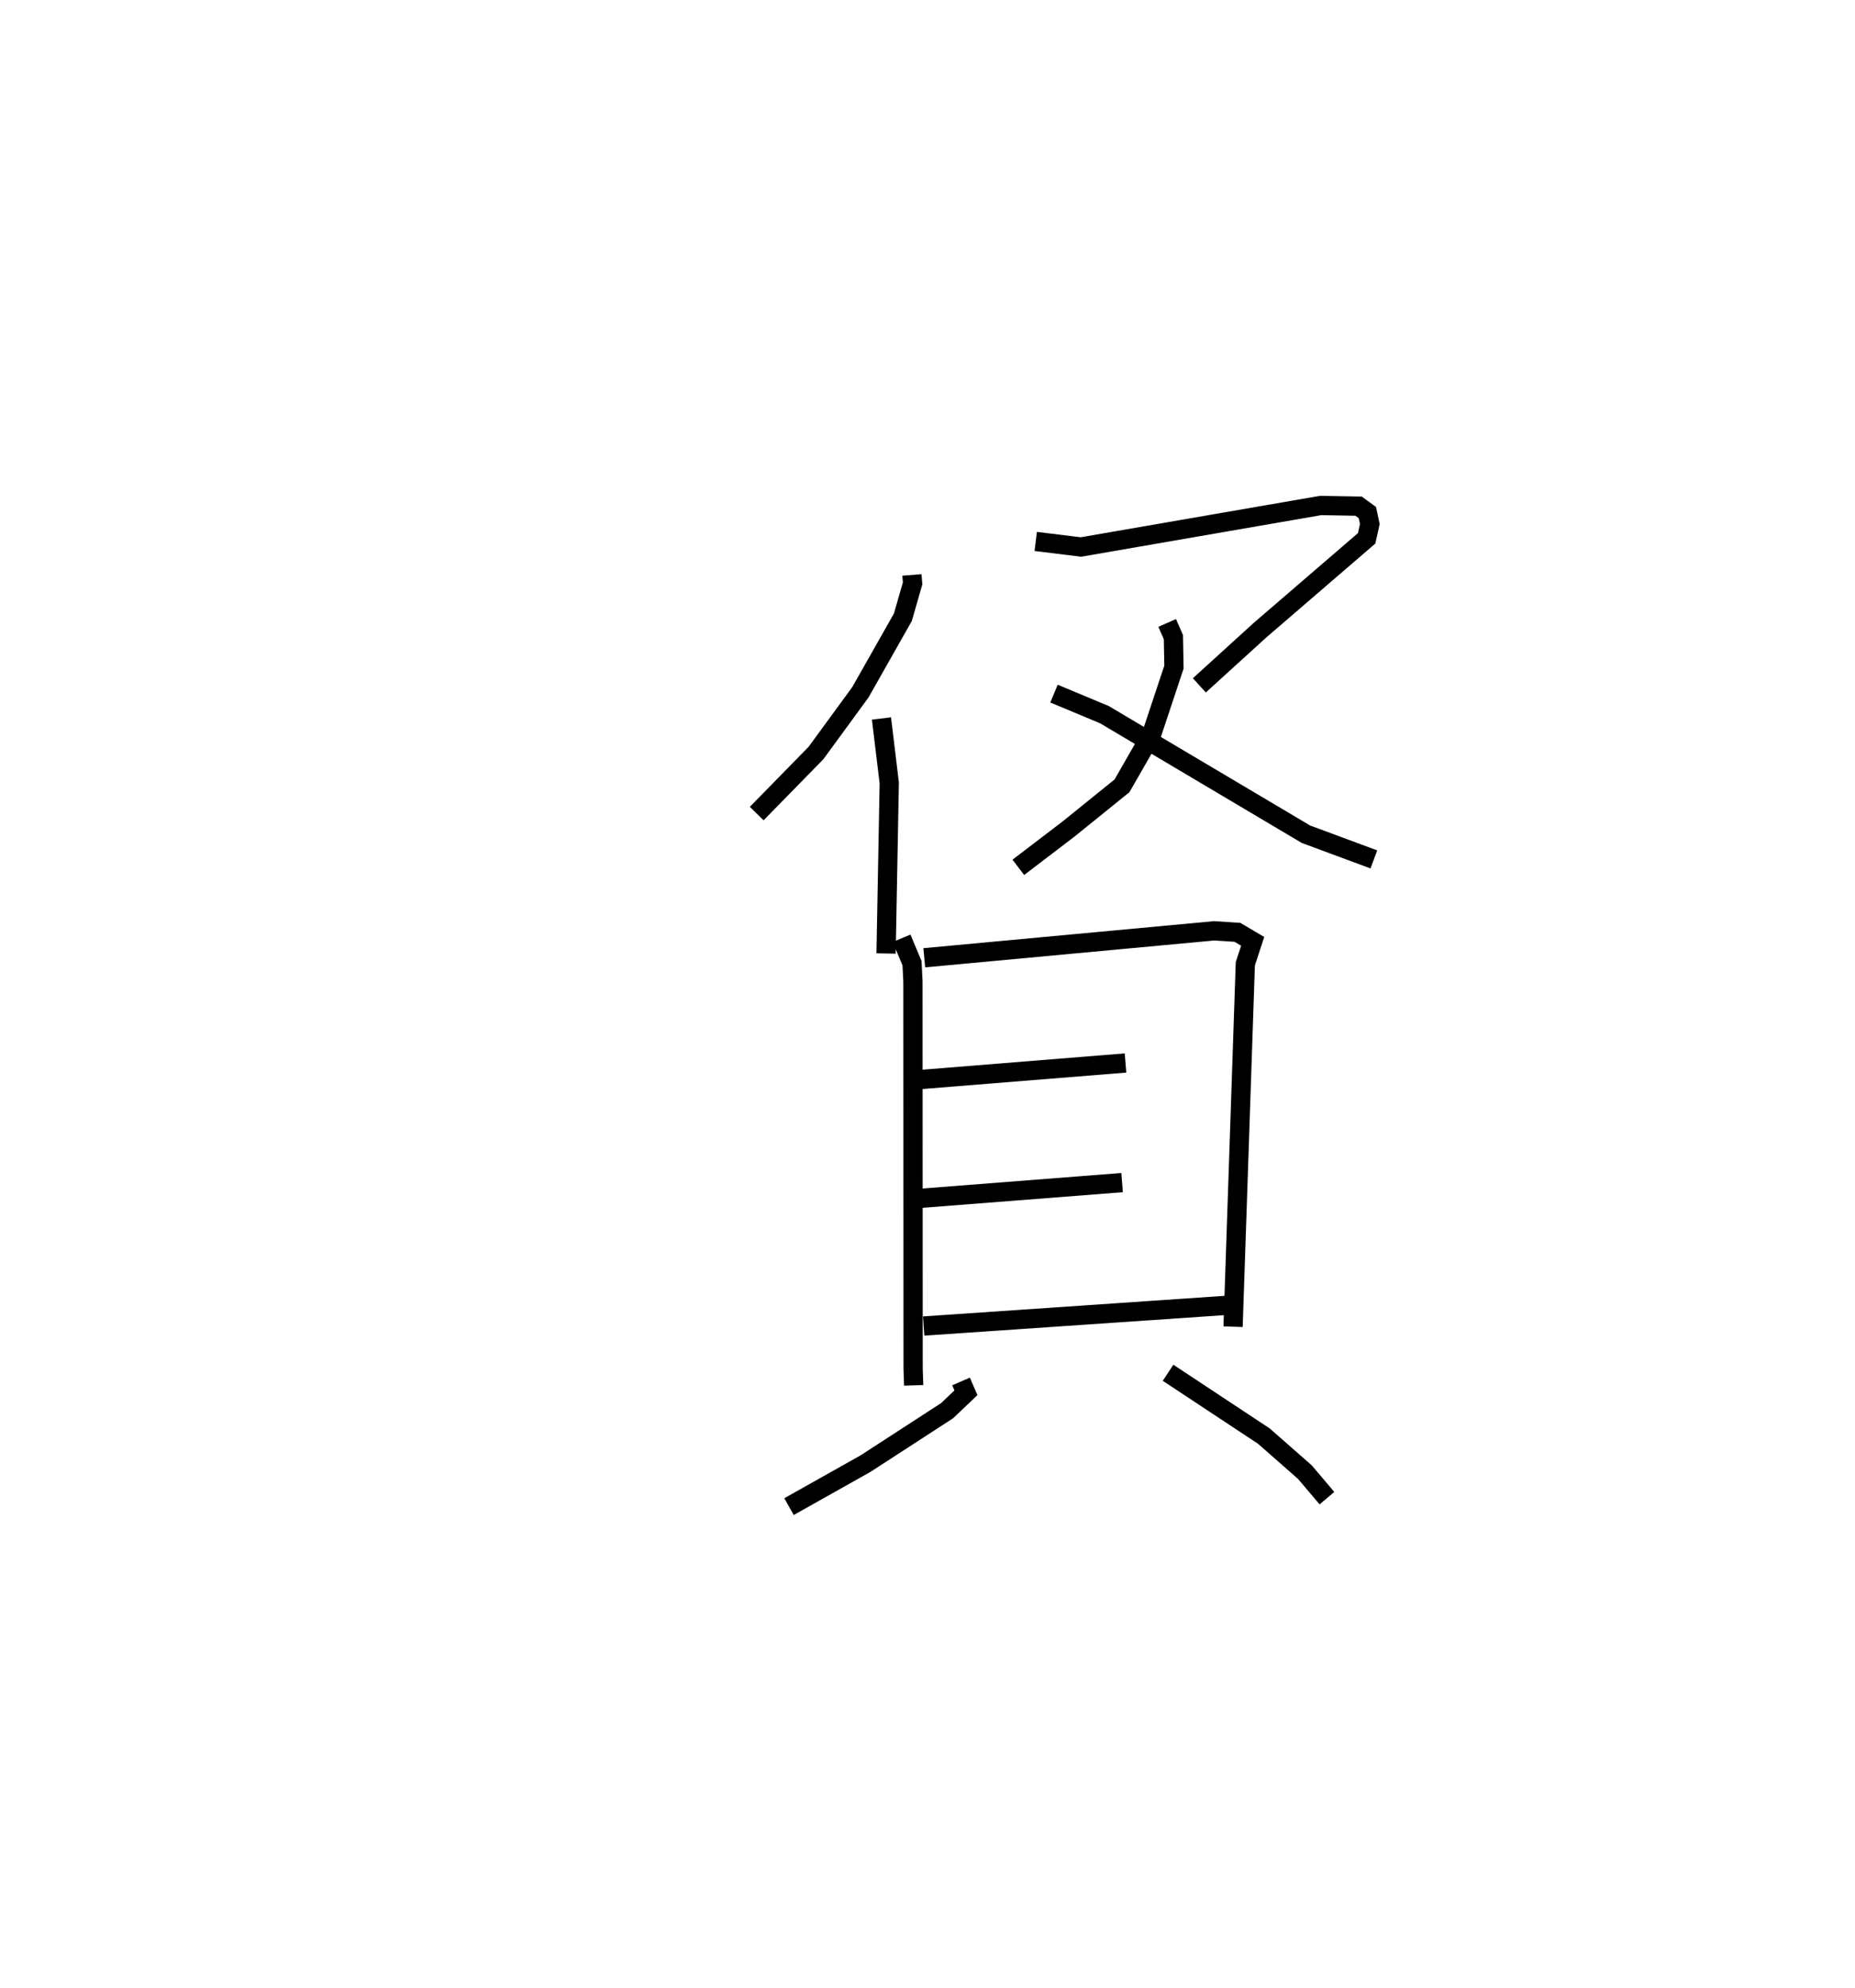<?xml version="1.0" encoding="utf-8" ?>
<svg baseProfile="full" height="103.246" version="1.1" width="96.387" xmlns="http://www.w3.org/2000/svg" xmlns:ev="http://www.w3.org/2001/xml-events" xmlns:xlink="http://www.w3.org/1999/xlink"><defs /><rect fill="white" height="103.246" width="96.387" x="0" y="0" /><path d="M25,25 m0.0,0.0 m22.385,4.861 l0.034,0.442 -0.506,1.757 l-2.205,3.892 -2.312,3.161 l-3.077,3.141 m6.483,-4.939 l0.404,3.35 -0.165,8.856 m7.776,-21.401 l2.35,0.289 12.45,-2.155 l1.978,0.035 0.455,0.333 l0.127,0.593 -0.165,0.744 l-5.535,4.765 -3.158,2.871 m-1.671,-3.242 l0.324,0.742 0.027,1.554 l-1.155,3.474 -1.544,2.69 l-2.776,2.242 -2.611,1.992 m1.854,-9.023 l2.619,1.093 10.474,6.211 l3.527,1.307 m-24.54,4.097 l0.543,1.295 0.047,0.95 l0.009,20.099 0.029,0.875 m0.551,-22.207 l15.063,-1.4 1.206,0.077 l0.795,0.469 -0.382,1.164 l-0.637,18.85 m-16.351,-12.828 l10.762,-0.868 m-10.717,7.034 l10.54,-0.822 m-10.31,7.45 l16.066,-1.097 m-14.126,3.976 l0.255,0.587 -0.976,0.929 l-4.245,2.753 -3.972,2.231 m19.696,-6.952 l4.978,3.289 2.132,1.872 l1.146,1.351 " fill="none" stroke="black" stroke-width="1" /></svg>